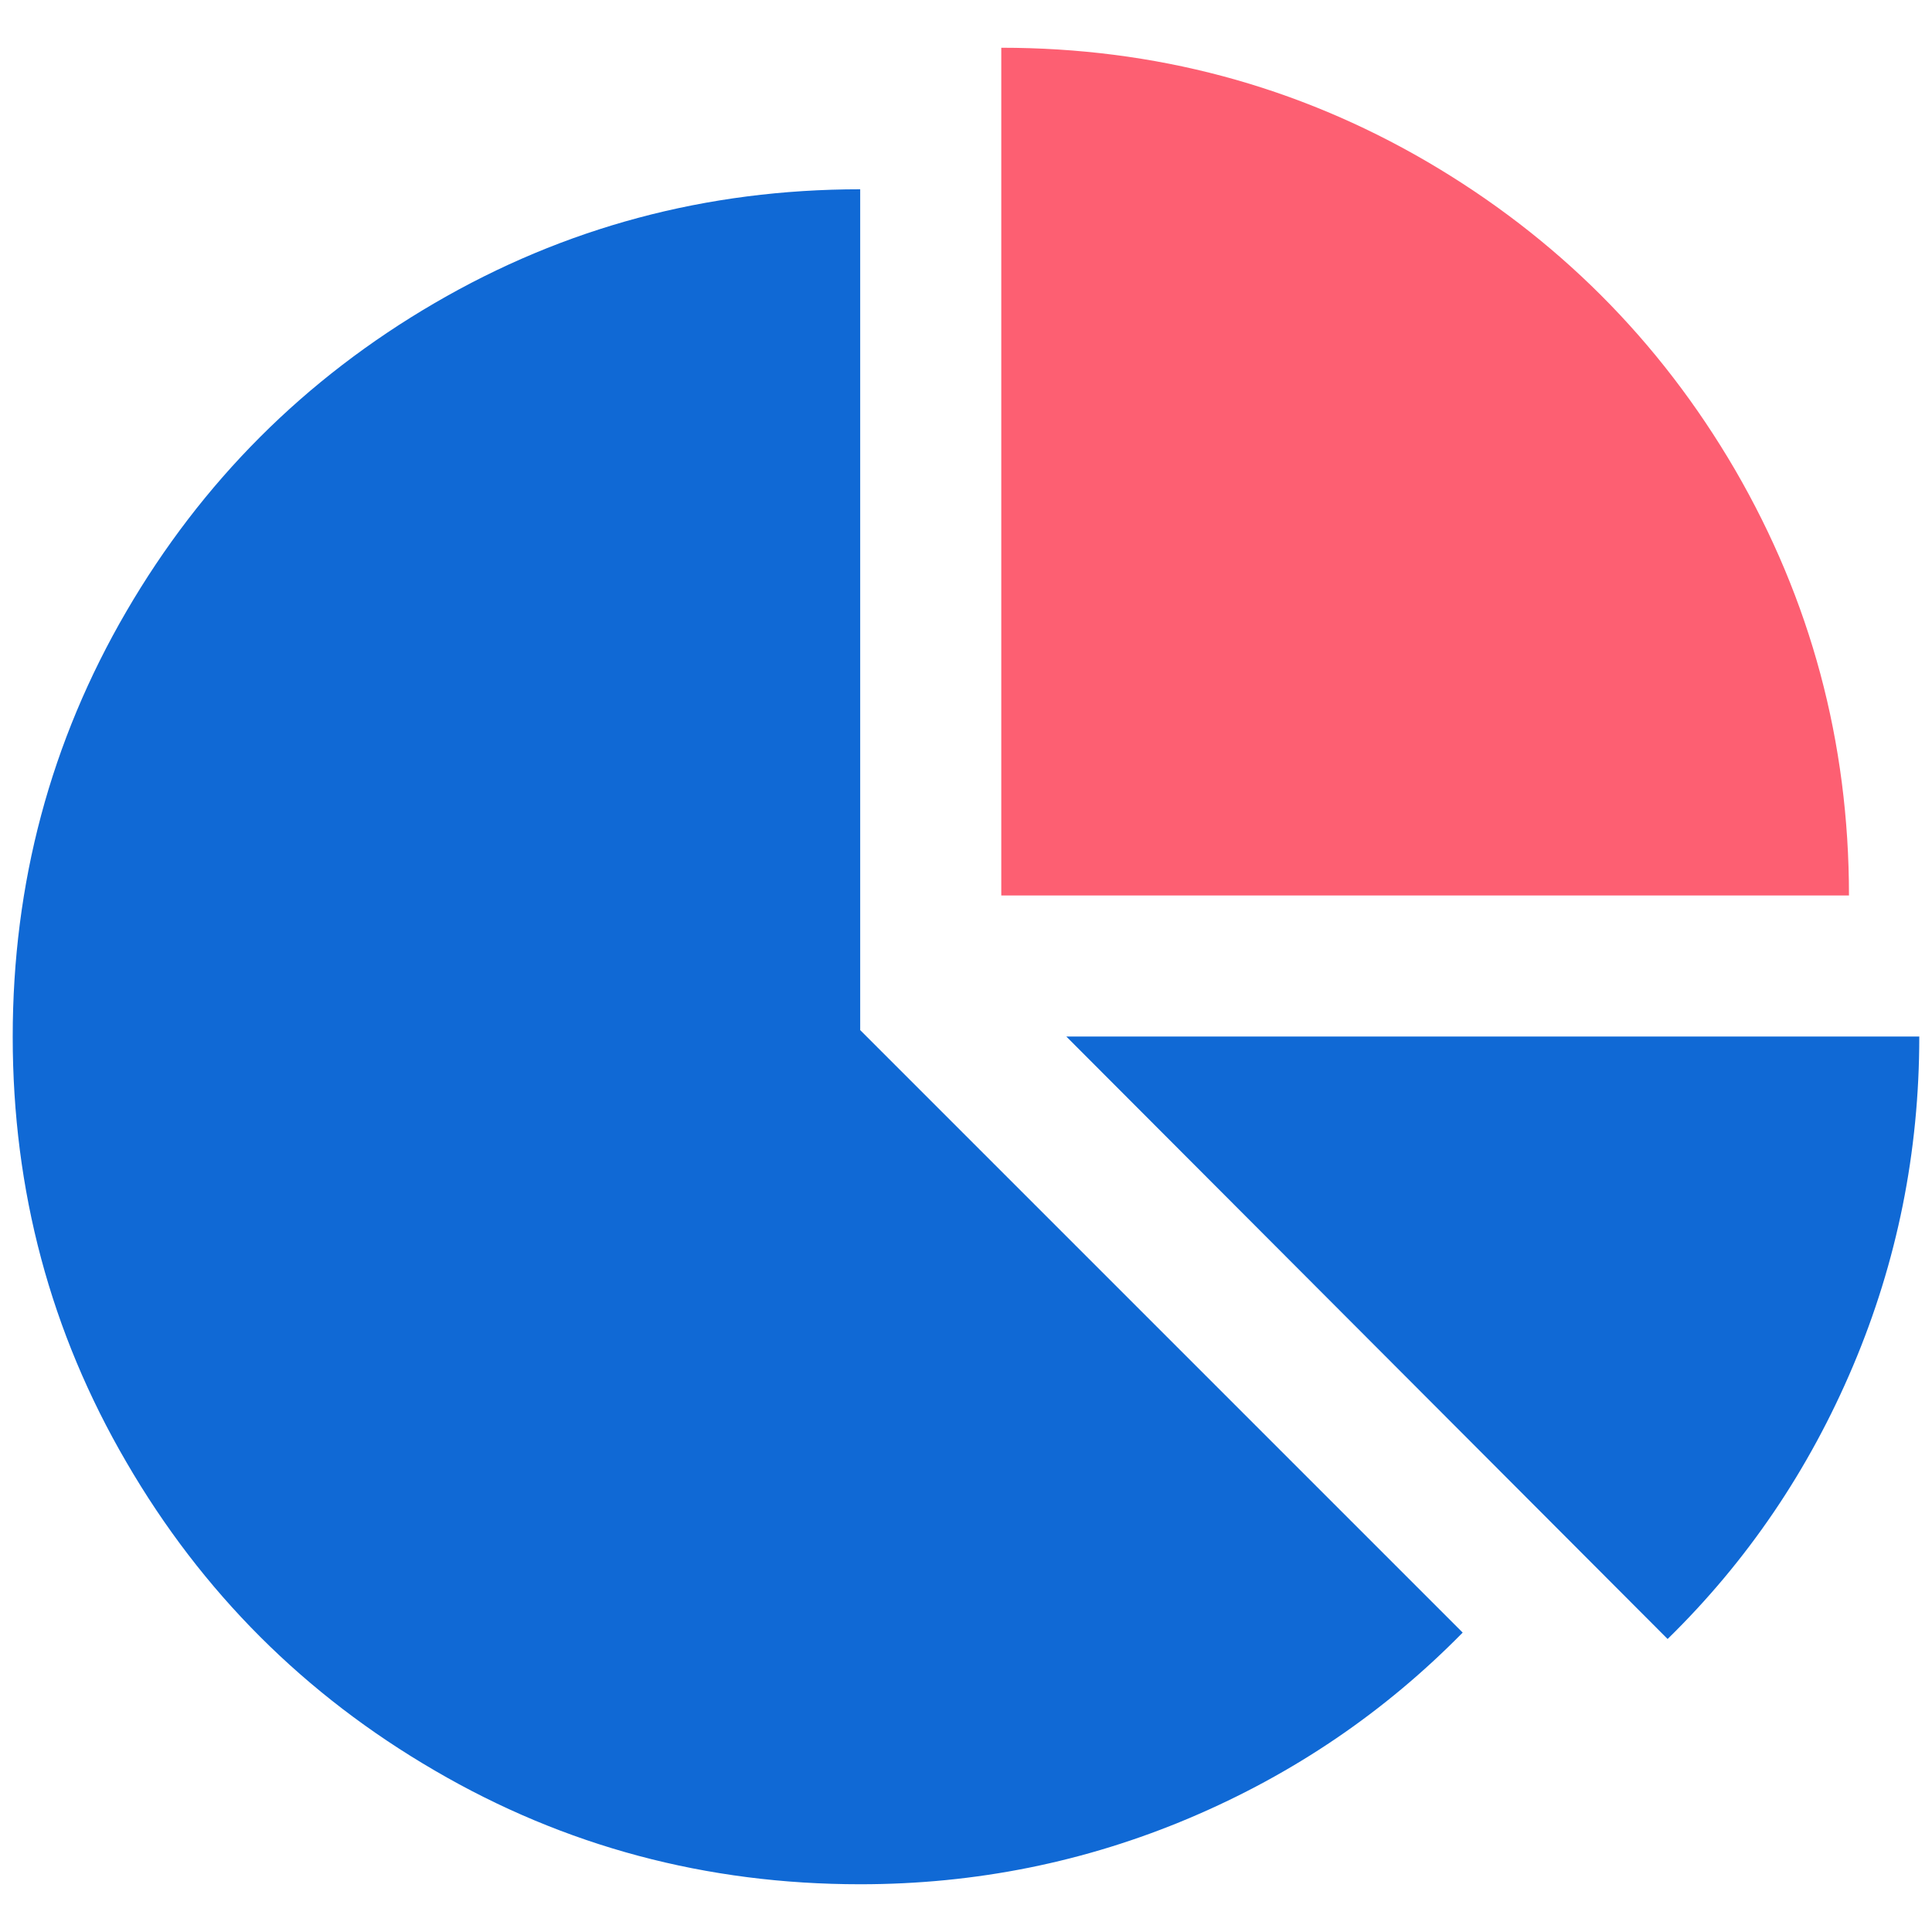 <?xml version="1.0" encoding="UTF-8"?>
<svg width="38px" height="38px" viewBox="0 0 38 38" version="1.1" xmlns="http://www.w3.org/2000/svg" xmlns:xlink="http://www.w3.org/1999/xlink">
    <!-- Generator: Sketch 52.4 (67378) - http://www.bohemiancoding.com/sketch -->
    <title>饼图</title>
    <desc>Created with Sketch.</desc>
    <g id="Page-1" stroke="none" stroke-width="1" fill="none" fill-rule="evenodd">
        <g id="2.8.0走进南图-统计数字" transform="translate(-657, -531)">
            <g id="饼图" transform="translate(652, 526)">
                <rect id="Rectangle" fill="#000000" opacity="0" x="0" y="0" width="48" height="48"></rect>
                <path d="M21.919,25.261 L33.769,37.111 C32.236,38.672 30.445,39.891 28.397,40.758 C26.348,41.625 24.188,42.061 21.919,42.061 C18.895,42.061 16.106,41.316 13.552,39.825 C10.997,38.339 8.972,36.319 7.486,33.759 C5.995,31.205 5.25,28.416 5.25,25.392 C5.25,22.373 5.995,19.584 7.486,17.025 C8.972,14.475 10.992,12.45 13.552,10.959 C16.102,9.473 18.891,8.723 21.919,8.723 L21.919,25.261 Z M25.973,25.387 L42.75,25.387 C42.75,27.661 42.314,29.817 41.447,31.866 C40.58,33.914 39.366,35.705 37.8,37.237 L25.973,25.387 Z" id="Shape" fill="#1069D5" fill-rule="nonzero"></path>
                <path d="M41.367,22.613 L24.694,22.613 L24.694,5.939 C27.712,5.939 30.502,6.684 33.061,8.175 C35.611,9.666 37.636,11.686 39.127,14.241 C40.612,16.8 41.367,19.589 41.367,22.613 Z" id="Path" fill="#FD5F72" fill-rule="nonzero"></path>
            </g>
        </g>
    </g>
</svg>